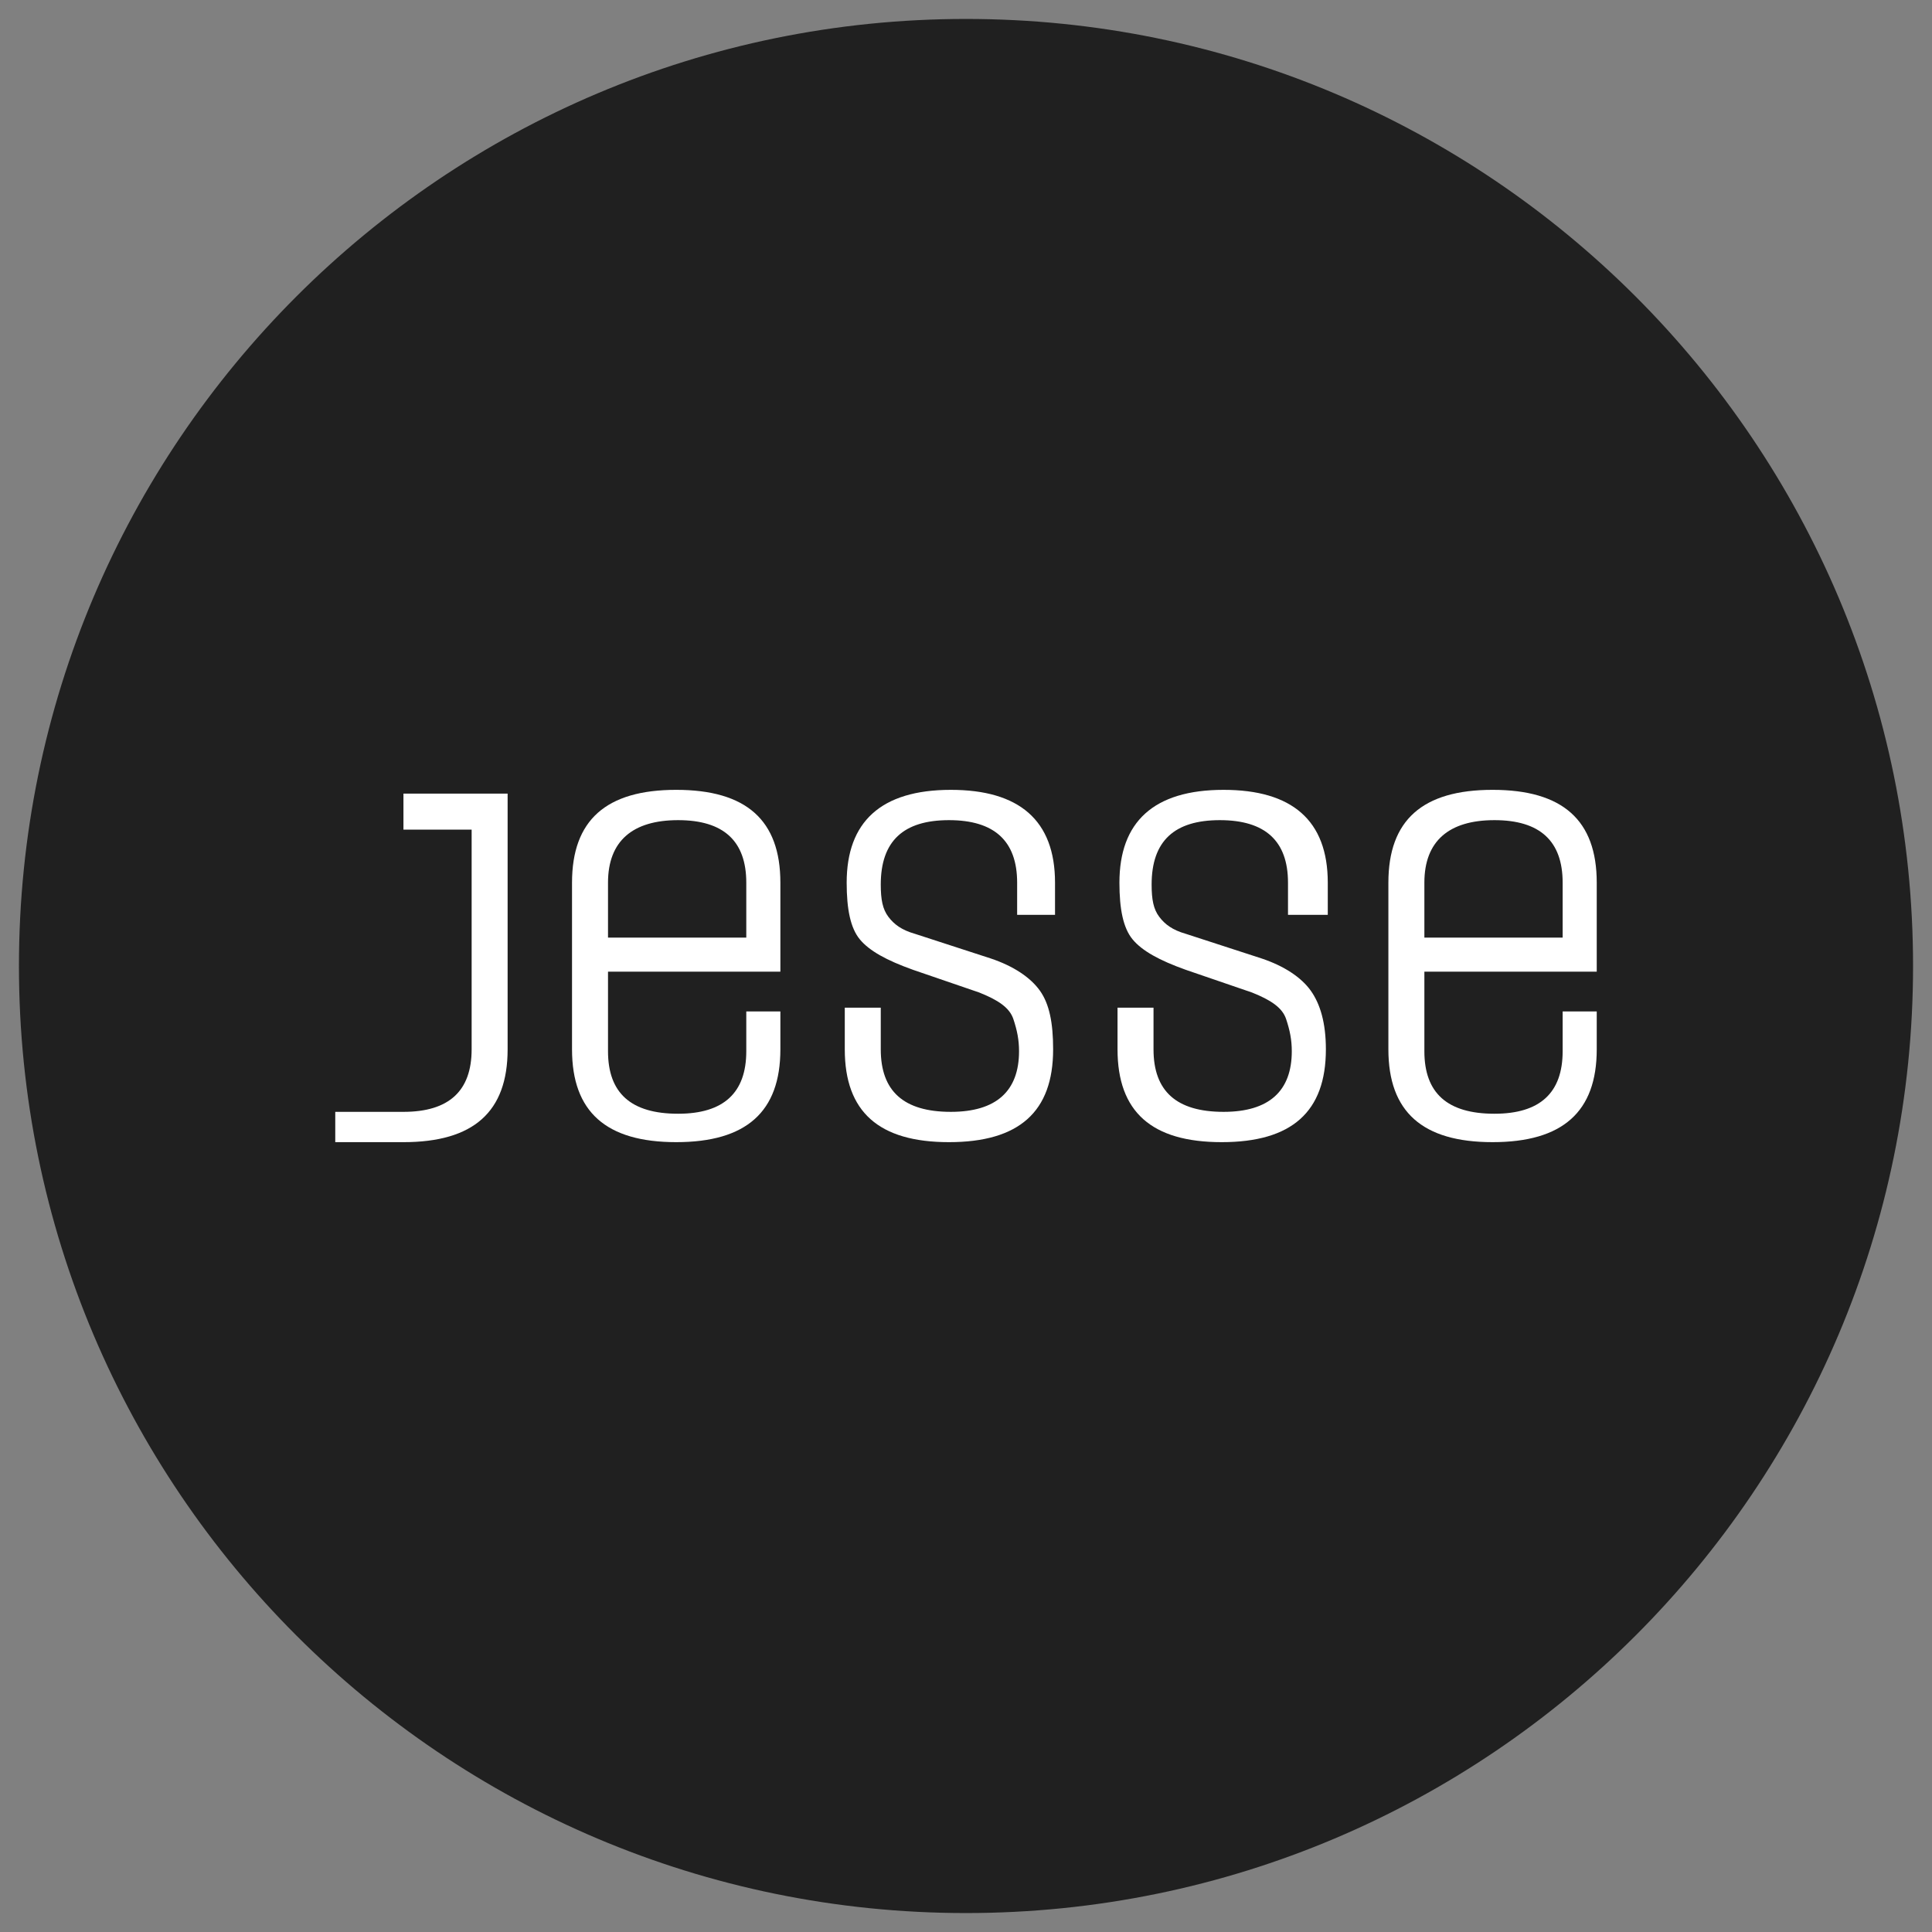 <?xml version="1.0" encoding="utf-8"?>
<!-- Generator: Adobe Illustrator 18.1.0, SVG Export Plug-In . SVG Version: 6.00 Build 0)  -->
<svg version="1.1" id="Livello_1" xmlns="http://www.w3.org/2000/svg" xmlns:xlink="http://www.w3.org/1999/xlink" x="0px" y="0px"
	 viewBox="0 0 102 102" width="102" height="102" enable-background="new 0 0 102 102" xml:space="preserve">
<rect x="0" y="0" width="102" height="102" fill="#808080" stroke="none"/>
<g>
	<path fill="#202020" d="M51,101c27.6,0,50-22.4,50-50S78.6,1,51,1C23.4,1,1,23.4,1,51S23.4,101,51,101"/>
	<path fill="#FFFFFF" d="M32.1,49.5h7.3v-2.9c0-2.2-1.2-3.3-3.6-3.3c-2.4,0-3.7,1.1-3.7,3.3V49.5z M41.2,53.3v2.1
		c0,3.3-1.8,4.9-5.5,4.9c-3.7,0-5.5-1.6-5.5-4.9v-8.8c0-3.3,1.8-4.9,5.5-4.9c3.7,0,5.5,1.6,5.5,4.9v4.7h-9.1v4.2
		c0,2.2,1.2,3.3,3.7,3.3c2.4,0,3.6-1.1,3.6-3.3v-2.1H41.2z"/>
	<path fill="#FFFFFF" d="M55.6,48.3h-1.9v-1.7c0-2.2-1.2-3.3-3.6-3.3c-2.4,0-3.6,1.1-3.6,3.4c0,0.8,0.1,1.3,0.4,1.7
		c0.3,0.4,0.7,0.7,1.4,0.9l4,1.3c1.2,0.4,2.1,1,2.6,1.7c0.5,0.7,0.7,1.7,0.7,3.1c0,3.3-1.8,4.9-5.5,4.9c-3.7,0-5.5-1.6-5.5-4.9v-2.2
		h1.9v2.2c0,2.2,1.2,3.3,3.7,3.3c2.4,0,3.6-1.1,3.6-3.2c0-0.6-0.1-1.1-0.3-1.7c-0.2-0.6-0.8-1-1.8-1.4l-3.5-1.2
		c-1.4-0.5-2.3-1-2.8-1.6c-0.5-0.6-0.7-1.6-0.7-3c0-3.2,1.8-4.9,5.5-4.9c3.6,0,5.5,1.6,5.5,4.9V48.3z"/>
	<path fill="#FFFFFF" d="M69.9,48.3h-1.9v-1.7c0-2.2-1.2-3.3-3.6-3.3c-2.4,0-3.6,1.1-3.6,3.4c0,0.8,0.1,1.3,0.4,1.7
		c0.3,0.4,0.7,0.7,1.4,0.9l4,1.3c1.2,0.4,2.1,1,2.6,1.7C69.7,53,70,54,70,55.4c0,3.3-1.8,4.9-5.5,4.9c-3.7,0-5.5-1.6-5.5-4.9v-2.2
		h1.9v2.2c0,2.2,1.2,3.3,3.7,3.3c2.4,0,3.6-1.1,3.6-3.2c0-0.6-0.1-1.1-0.3-1.7c-0.2-0.6-0.8-1-1.8-1.4l-3.5-1.2
		c-1.4-0.5-2.3-1-2.8-1.6c-0.5-0.6-0.7-1.6-0.7-3c0-3.2,1.8-4.9,5.5-4.9c3.6,0,5.5,1.6,5.5,4.9V48.3z"/>
	<path fill="#FFFFFF" d="M75.2,49.5h7.3v-2.9c0-2.2-1.2-3.3-3.6-3.3c-2.4,0-3.7,1.1-3.7,3.3V49.5z M84.3,53.3v2.1
		c0,3.3-1.8,4.9-5.5,4.9c-3.7,0-5.5-1.6-5.5-4.9v-8.8c0-3.3,1.8-4.9,5.5-4.9c3.7,0,5.5,1.6,5.5,4.9v4.7h-9.1v4.2
		c0,2.2,1.2,3.3,3.7,3.3c2.4,0,3.6-1.1,3.6-3.3v-2.1H84.3z"/>
	<path fill="#FFFFFF" d="M24.9,41.9h-3.6v1.9h3.6v2.8v3v3.1v2.7c0,2.2-1.2,3.3-3.6,3.3h-3.6v1.6h3.6c3.7,0,5.5-1.6,5.5-4.9v-2.7
		v-6.1v-4.7H24.9z"/>
</g>
</svg>